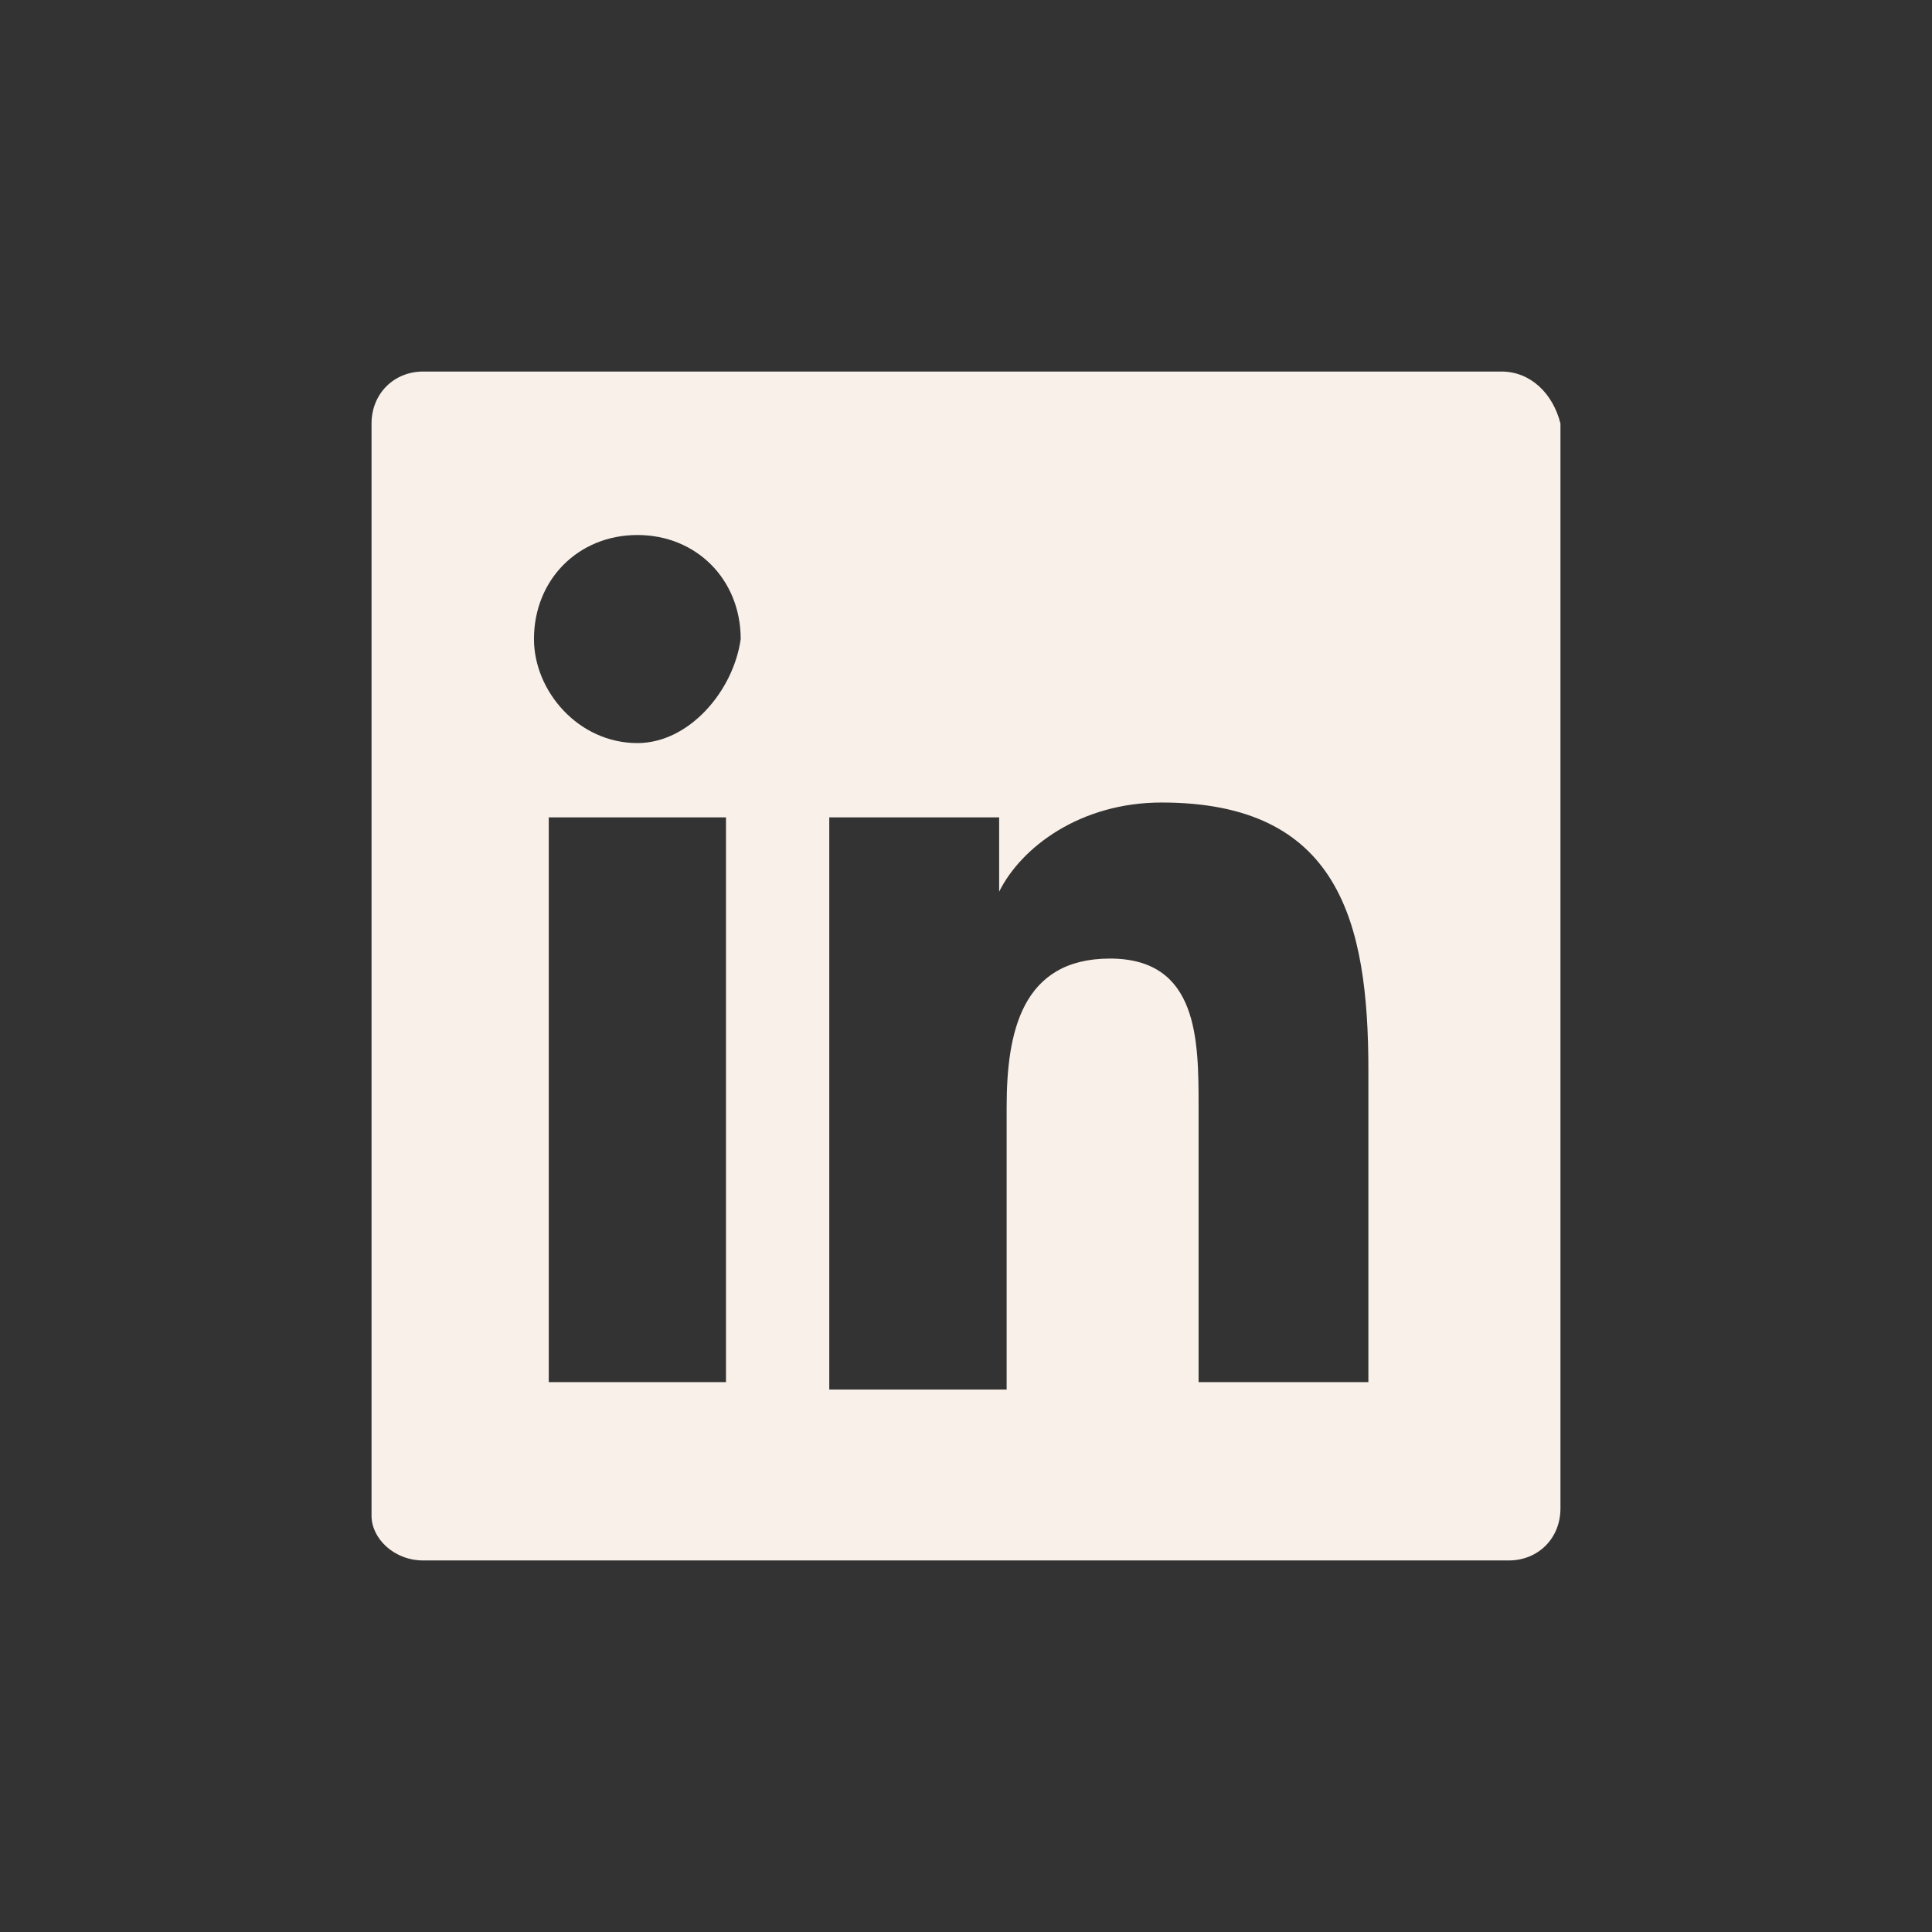 <svg width="26" height="26" viewBox="0 0 26 26" fill="none" xmlns="http://www.w3.org/2000/svg"><rect x="0" y="0" width="26" height="26" fill="#333333" stroke="none"/><path opacity="1" d="M20.205 5H5.695C5.299 5 5 5.3 5 5.7v14.7c0 .3.298.6.696.6h14.608c.398 0 .696-.3.696-.7V5.7c-.1-.4-.398-.7-.795-.7zM9.671 18.6H7.385V11H9.77v7.6h-.1zM8.578 10c-.795 0-1.392-.7-1.392-1.4 0-.8.597-1.4 1.392-1.4.795 0 1.39.6 1.39 1.4-.098.7-.695 1.4-1.39 1.4zm9.938 8.6H16.13v-3.7c0-.9 0-2-1.192-2-1.193 0-1.391 1-1.391 2v3.8H11.16V11h2.286v1c.298-.6 1.093-1.2 2.187-1.2 2.385 0 2.782 1.6 2.782 3.6v4.2h.1z" fill="#f8f0e9"/></svg>
